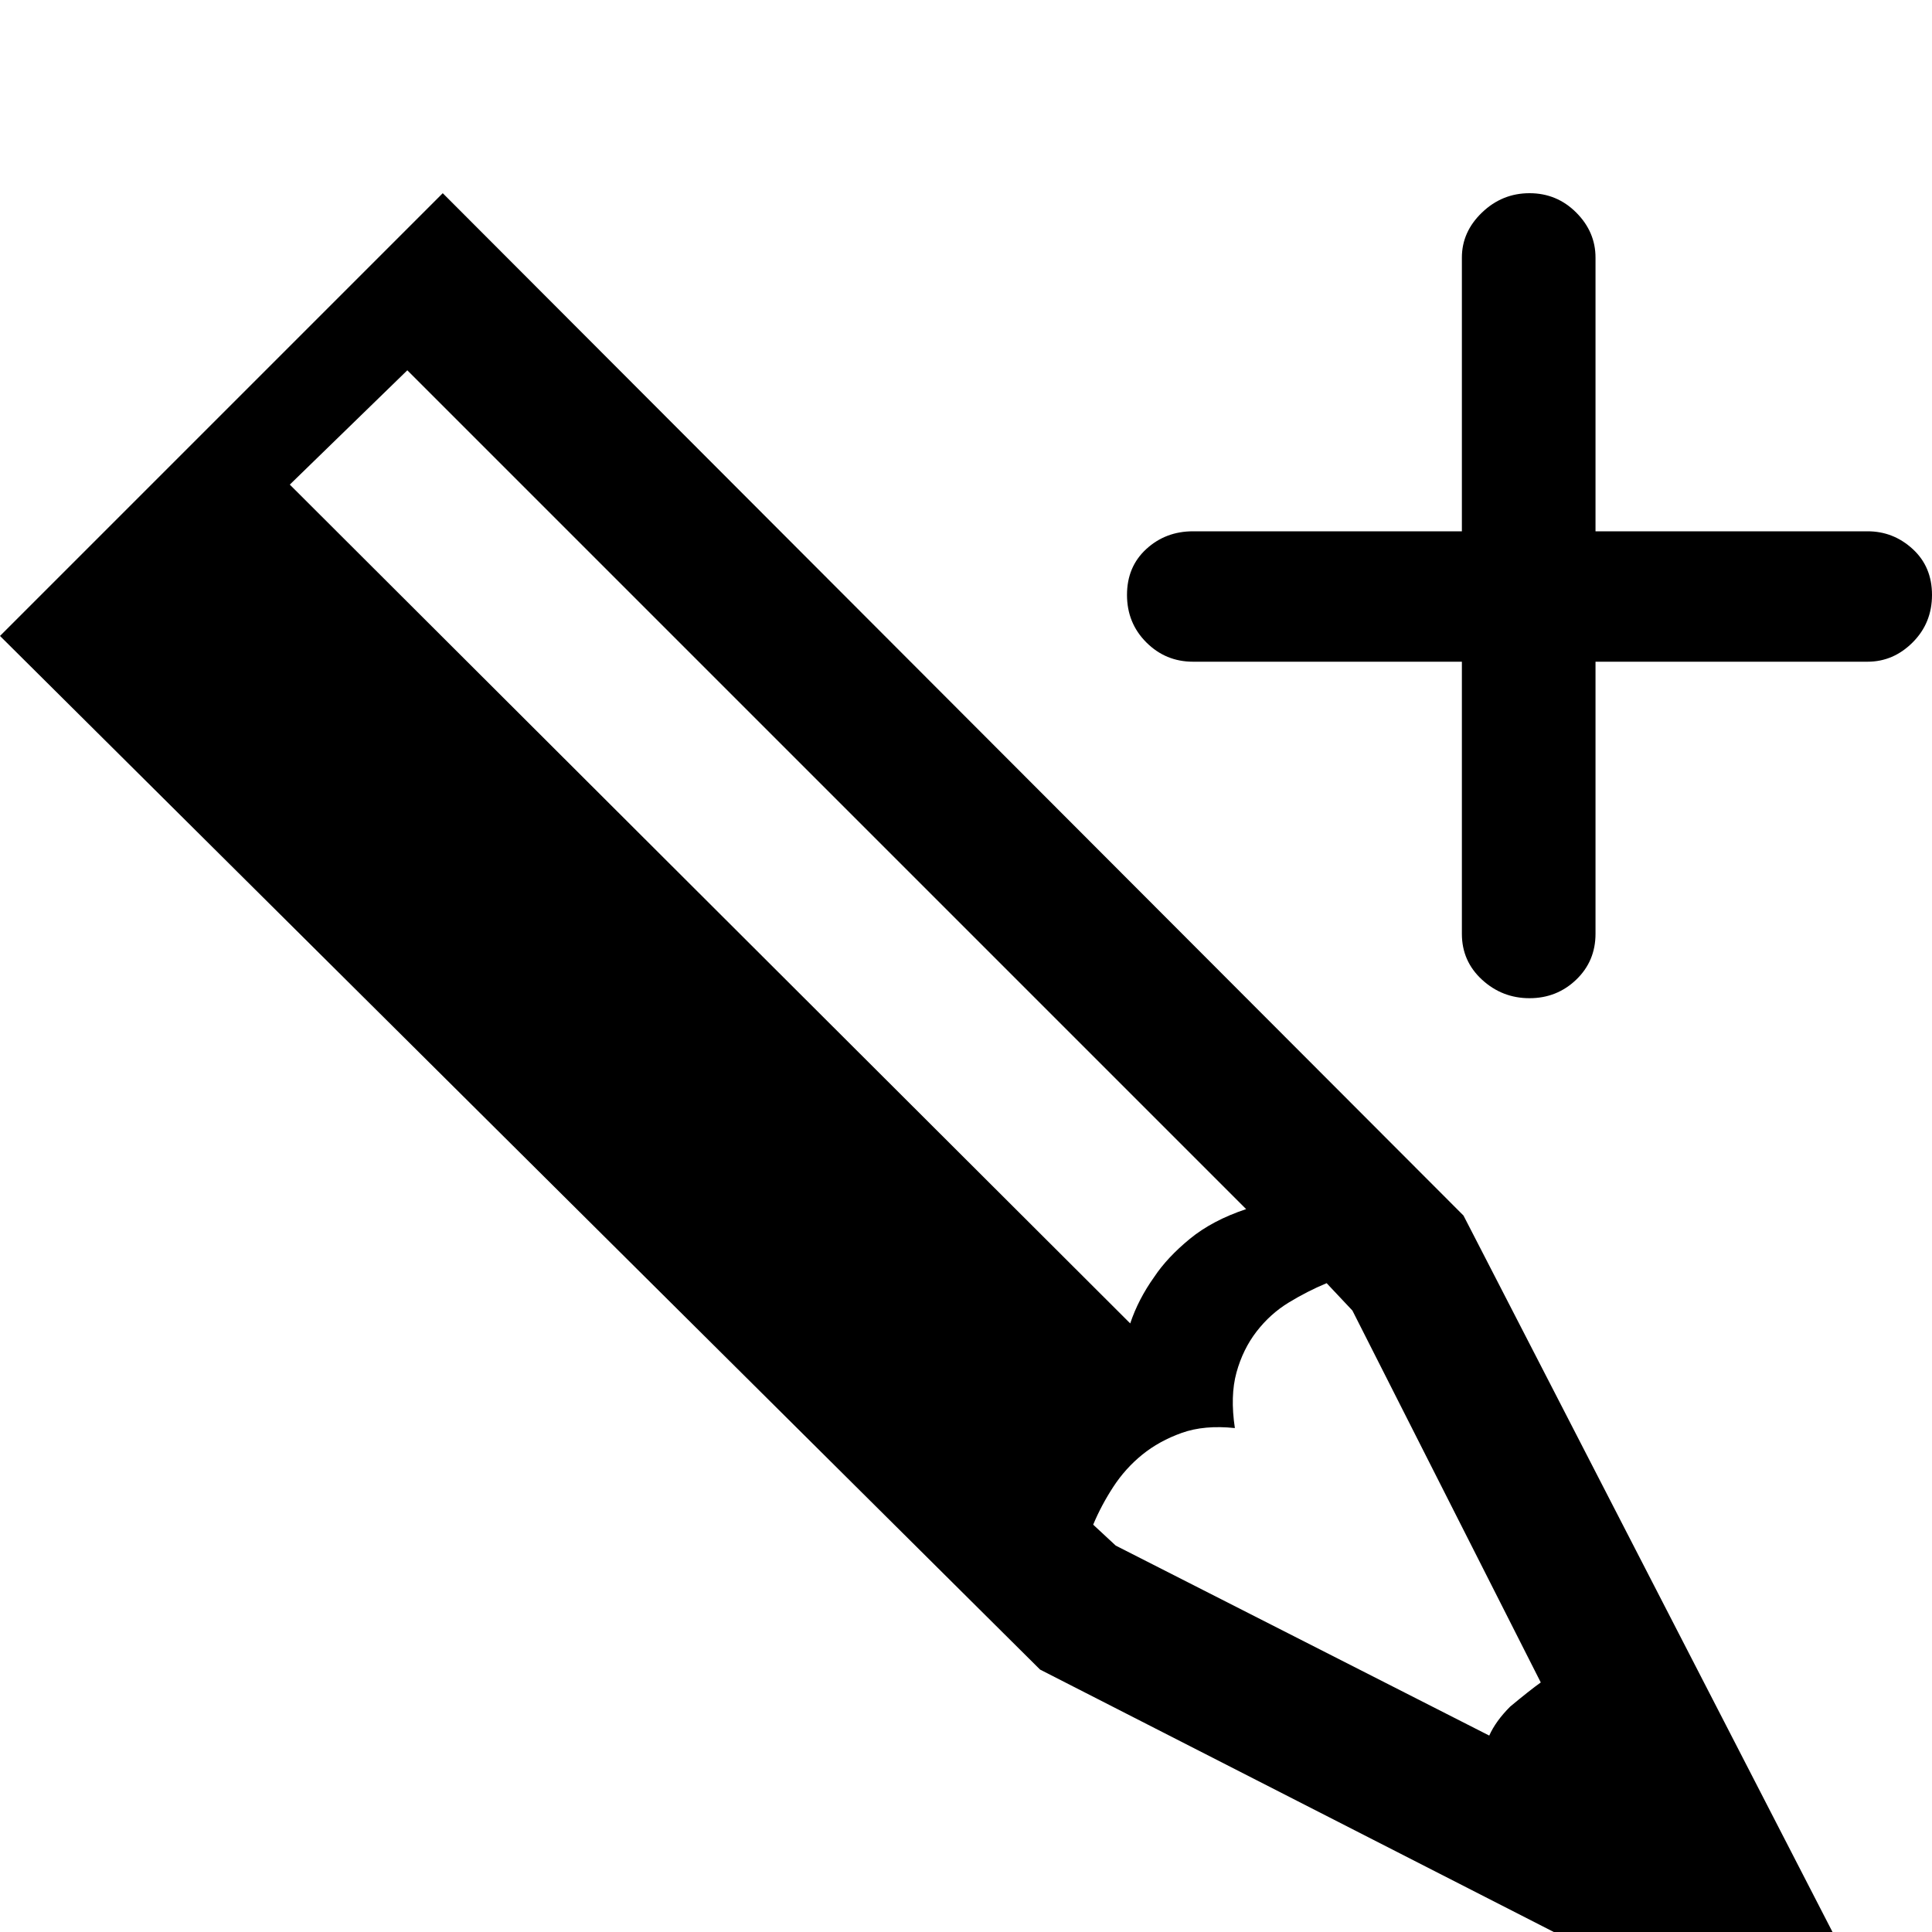 <svg xmlns="http://www.w3.org/2000/svg" xmlns:xlink="http://www.w3.org/1999/xlink" version="1.1" viewBox="0 -240 1200 1200"><g><path fill="currentColor" d="M0 805l275 275l634 -635l291 -565l-554 283zM679 253l14 -13l232 -118q4 9 13 18q12 10 19 15l-117 231l-16 17q-12 -5 -23.5 -12t-20 -18t-12.5 -25.5t-1 -34.5q-19 2 -33 -3t-24.5 -13.5t-18 -20t-12.5 -23.5zM180 899l522 -521q5 15 15 29q8 12 22 23.5t35 18.5 l-521 521zM741 789q-17 0 -29 12t-12 29.5t12 28.5t29 11h167v170q0 16 12.5 28t29.5 12t29 -12t12 -28v-170h169q16 0 28 -11t12 -28.5t-12 -29.5t-28 -12h-169v-169q0 -17 -12 -28.5t-29 -11.5t-29.5 11.5t-12.5 28.5v169h-167z" transform="matrix(1 0 0 -1 0 960)"/></g></svg>